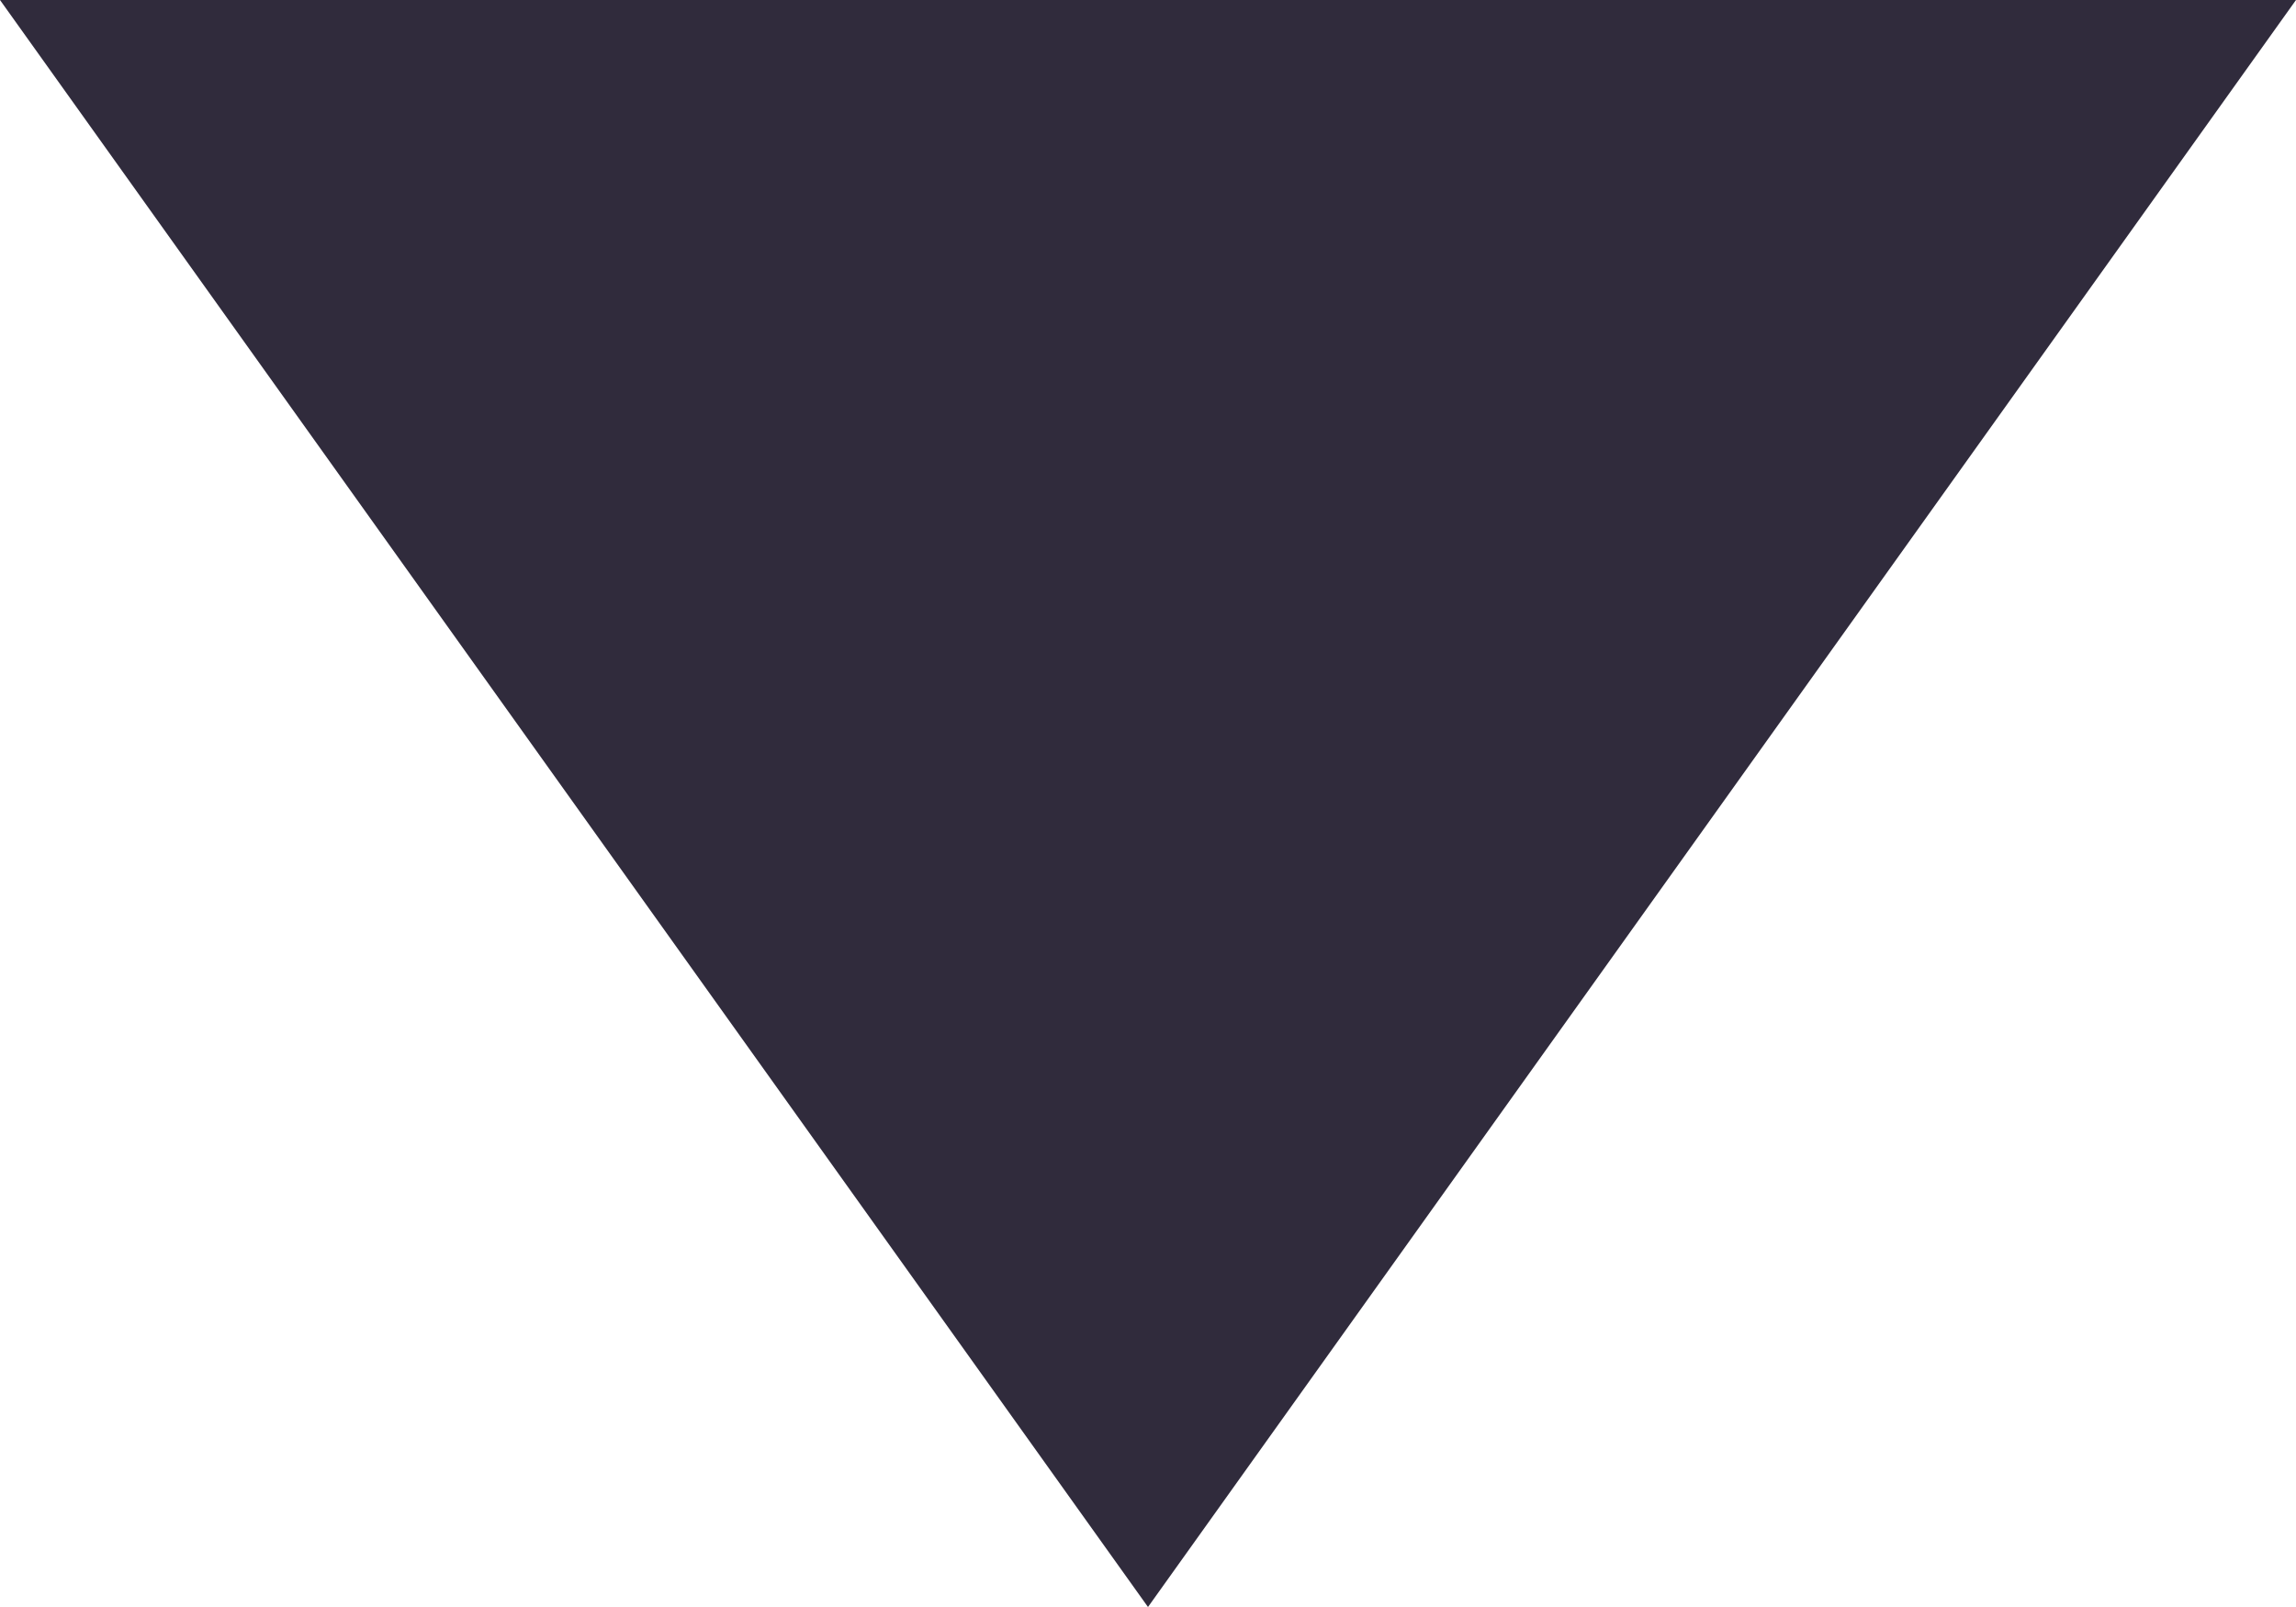 <?xml version="1.0" encoding="UTF-8"?>
<svg width="10px" height="7px" viewBox="0 0 10 7" version="1.1" xmlns="http://www.w3.org/2000/svg" xmlns:xlink="http://www.w3.org/1999/xlink">
    <!-- Generator: Sketch 60 (88103) - https://sketch.com -->
    <title>矩形</title>
    <desc>Created with Sketch.</desc>
    <g id="页面" stroke="none" strokeWidth="1" fill="none" fillRule="evenodd">
        <g id="投票人账户详情-交易列表" transform="translate(-754, -220)" fill="#302B3C">
            <polygon id="矩形" points="754 220 764 220 759 227"></polygon>
        </g>
    </g>
</svg>